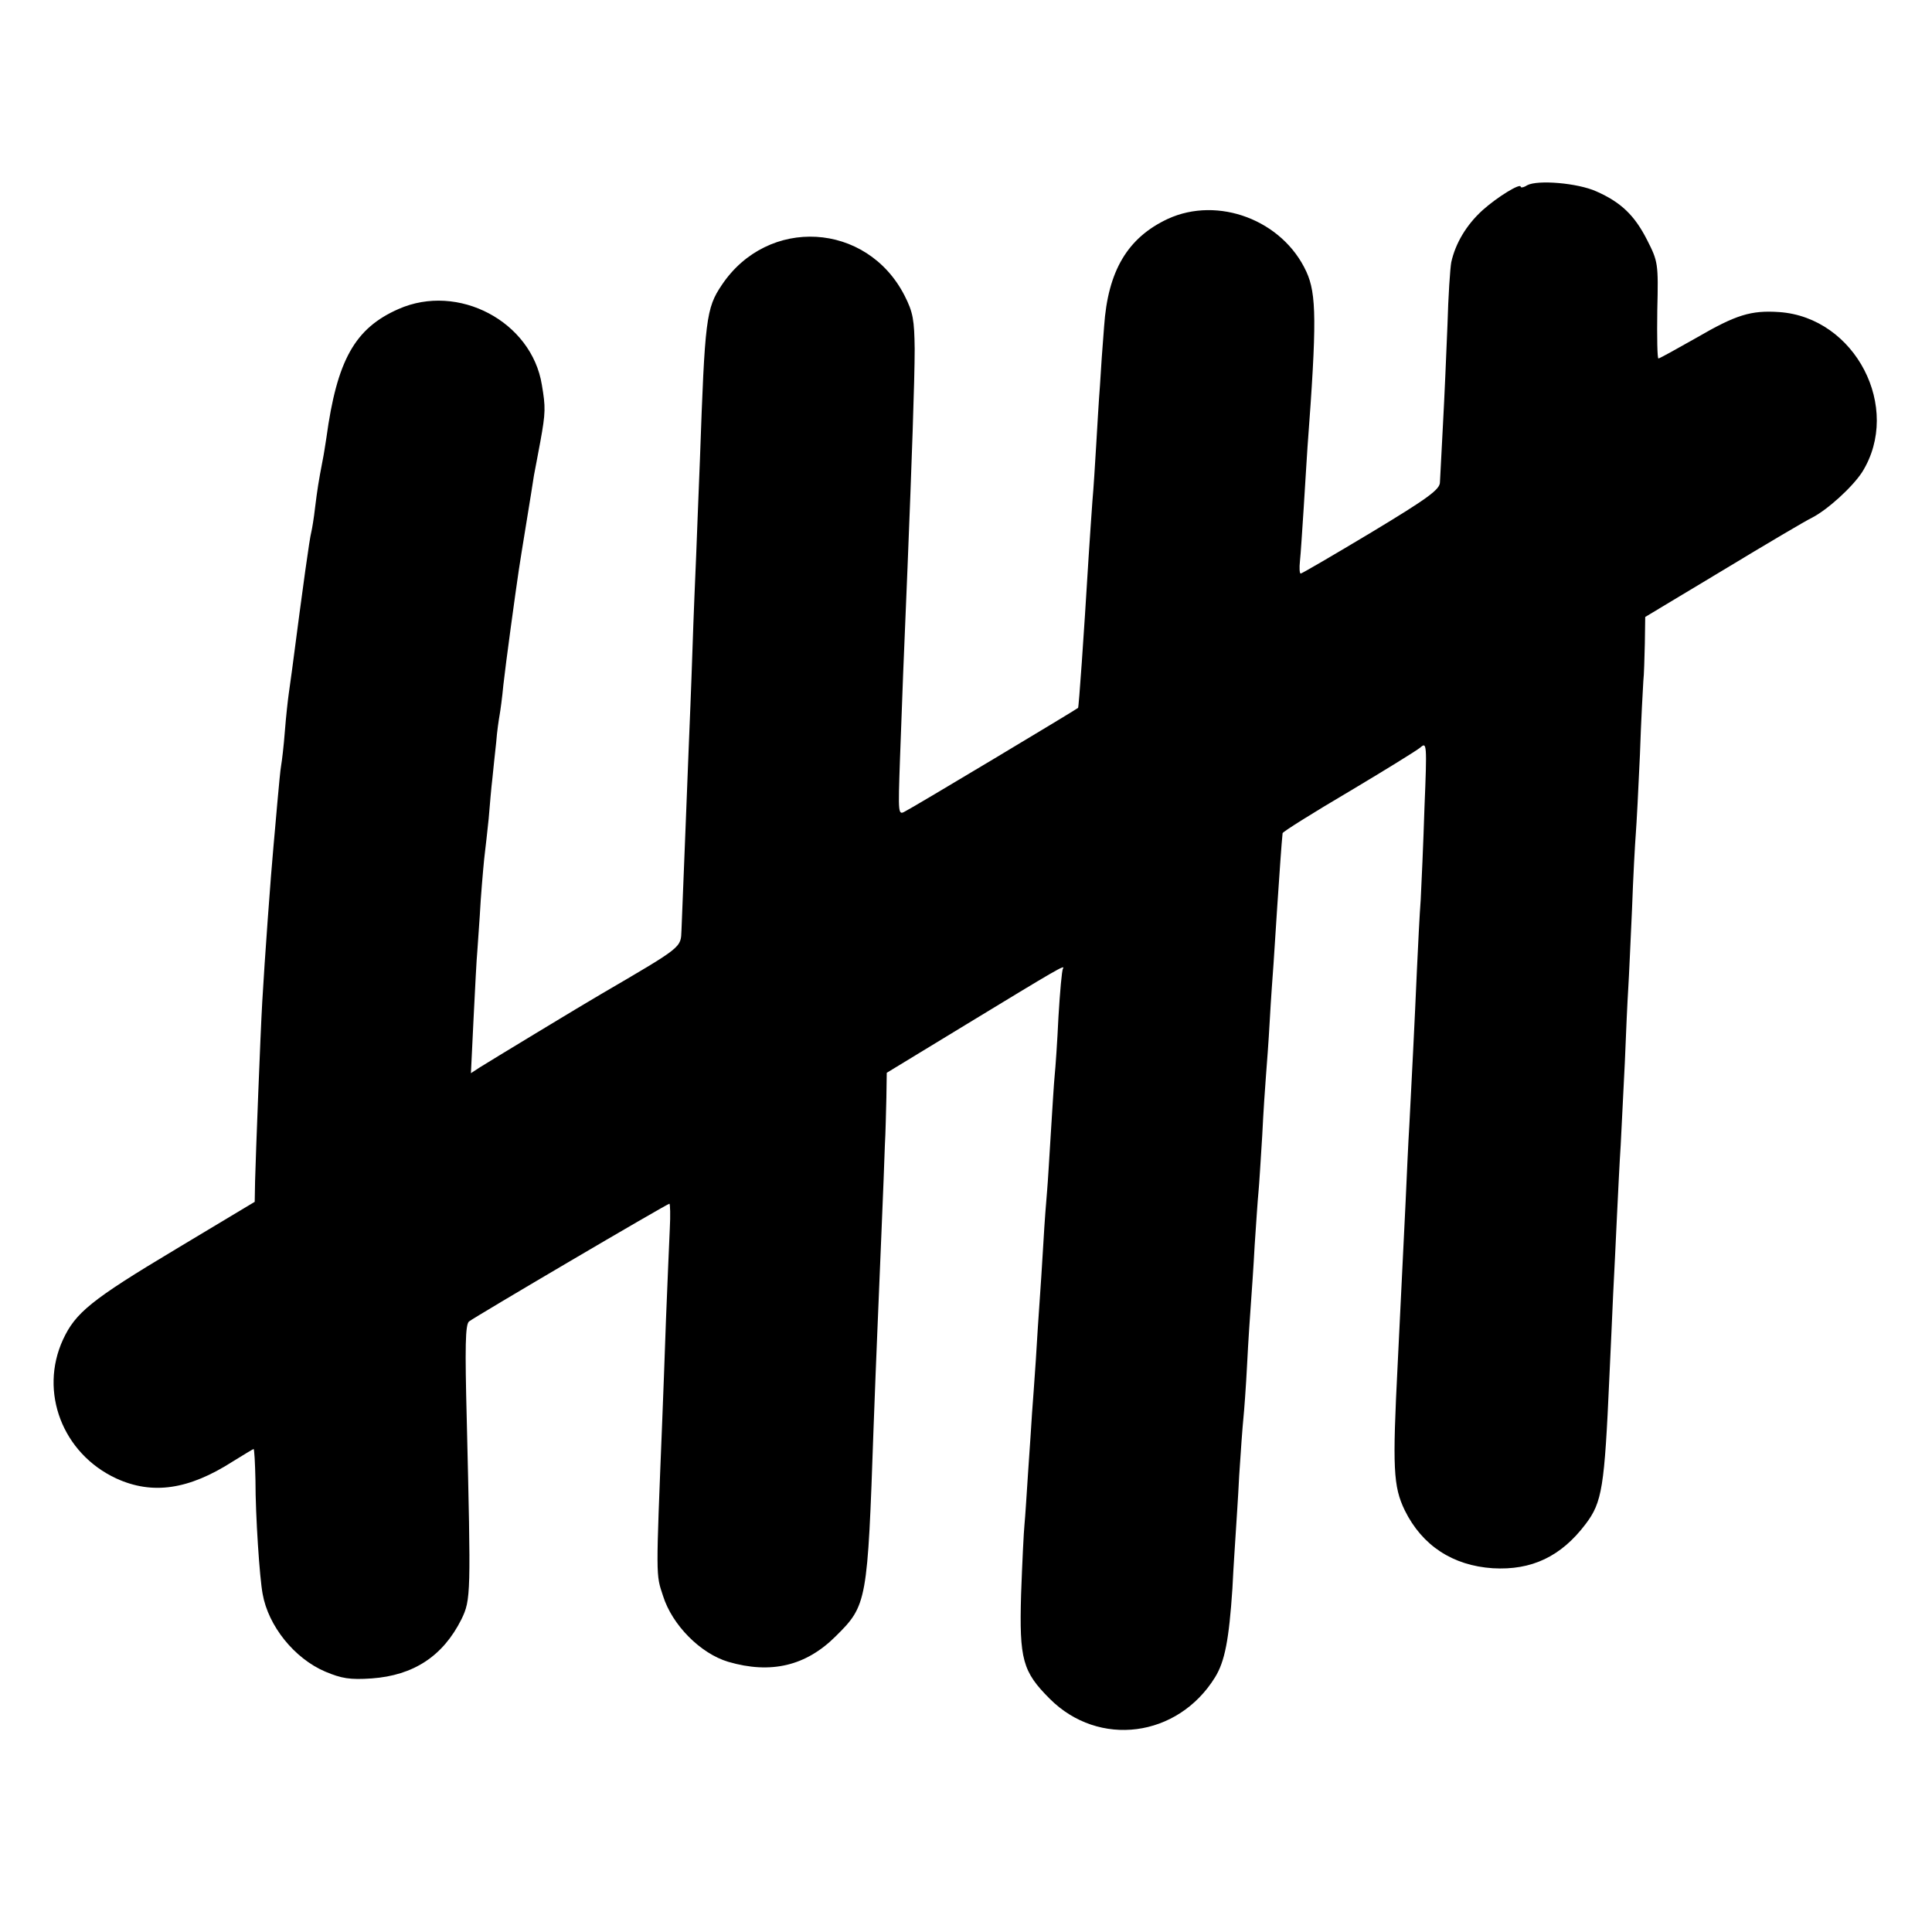 <?xml version="1.0" standalone="no"?>
<!DOCTYPE svg PUBLIC "-//W3C//DTD SVG 20010904//EN"
 "http://www.w3.org/TR/2001/REC-SVG-20010904/DTD/svg10.dtd">
<svg version="1.0" xmlns="http://www.w3.org/2000/svg"
 width="512pt" height="512pt" viewBox="0 0 512 512"
 preserveAspectRatio="xMidYMid meet">
<g transform="translate(0,512) scale(0.1,-0.1)"
fill="#000000" stroke="none">
<path d="M4047 4629 c-9 -6 -17 -7 -17 -4 0 11 -62 -27 -101 -62 -43 -39 -72
-88 -83 -138 -3 -16 -8 -91 -10 -165 -3 -74 -8 -193 -12 -265 -4 -71 -7 -140
-8 -153 0 -19 -31 -42 -182 -133 -100 -60 -184 -109 -187 -109 -3 0 -4 15 -2
33 2 17 6 82 10 142 4 61 8 133 10 160 25 332 24 406 -3 465 -63 137 -234 201
-367 140 -107 -50 -159 -138 -169 -285 -4 -49 -9 -120 -11 -157 -3 -37 -7
-108 -10 -158 -3 -50 -7 -116 -10 -148 -2 -31 -7 -97 -10 -147 -13 -215 -26
-399 -28 -401 -4 -4 -439 -265 -458 -274 -19 -11 -19 -8 -14 137 5 143 11 299
20 508 11 273 19 499 19 580 -1 77 -4 97 -27 142 -100 195 -362 210 -484 28
-42 -62 -45 -91 -58 -460 -4 -93 -8 -208 -10 -255 -2 -47 -7 -161 -10 -255 -3
-93 -8 -210 -10 -260 -3 -73 -13 -335 -19 -480 -2 -47 5 -42 -214 -170 -40
-23 -299 -180 -321 -194 l-23 -15 7 145 c4 79 8 160 10 179 1 19 6 80 9 135 4
55 9 111 11 125 2 14 6 54 10 90 3 36 7 84 10 108 2 23 7 66 10 95 2 28 7 61
9 72 2 11 7 47 10 80 6 55 32 245 41 305 2 14 11 70 20 125 9 55 18 111 20
125 3 14 10 54 17 90 14 77 14 91 4 150 -27 168 -222 271 -380 201 -116 -51
-163 -136 -191 -341 -3 -19 -7 -46 -10 -60 -11 -57 -14 -77 -20 -125 -3 -27
-8 -57 -10 -65 -5 -19 -21 -135 -51 -365 -3 -22 -7 -51 -9 -65 -2 -14 -7 -58
-10 -97 -3 -40 -8 -81 -10 -92 -2 -10 -6 -54 -10 -98 -4 -43 -8 -94 -10 -113
-7 -74 -24 -308 -30 -415 -5 -87 -17 -401 -19 -475 l-1 -55 -210 -126 c-224
-134 -265 -168 -298 -239 -64 -139 -1 -302 141 -368 96 -44 192 -30 309 45 29
18 54 33 55 33 2 0 4 -37 5 -83 0 -95 11 -259 19 -301 15 -85 84 -171 166
-206 43 -18 65 -22 123 -18 111 8 189 59 238 157 25 52 25 65 14 527 -5 194
-4 254 6 262 15 12 525 312 531 312 2 0 3 -30 1 -67 -2 -38 -6 -144 -10 -238
-3 -93 -8 -215 -10 -270 -17 -423 -17 -406 2 -464 24 -77 99 -153 173 -175
113 -33 206 -11 285 68 83 82 84 91 100 551 3 88 8 203 10 255 2 52 7 172 11
265 4 94 8 197 9 230 2 33 3 90 4 126 l1 66 212 129 c240 146 262 159 255 147
-3 -4 -8 -62 -12 -128 -3 -66 -8 -136 -10 -155 -2 -19 -6 -87 -10 -150 -4 -63
-8 -133 -10 -155 -2 -22 -7 -85 -10 -140 -3 -55 -8 -125 -10 -155 -2 -30 -7
-100 -10 -155 -4 -55 -8 -118 -10 -140 -1 -22 -6 -89 -10 -150 -4 -60 -8 -126
-10 -145 -2 -19 -6 -102 -9 -185 -5 -173 4 -205 76 -277 130 -130 339 -103
438 57 26 42 37 100 46 235 3 63 8 131 9 150 1 19 6 87 9 150 4 63 9 131 11
150 2 19 7 85 10 145 3 61 8 133 10 160 2 28 7 97 10 155 4 58 8 121 10 140 2
19 6 87 10 150 3 63 8 135 10 160 2 25 7 90 10 146 3 55 8 123 10 150 2 27 6
96 10 154 6 89 11 163 14 192 1 4 79 53 174 109 94 56 180 109 191 118 17 15
18 11 11 -159 -3 -96 -8 -206 -10 -245 -3 -38 -7 -122 -10 -185 -6 -139 -14
-295 -20 -410 -3 -47 -7 -139 -10 -205 -6 -125 -9 -182 -21 -430 -14 -276 -12
-324 19 -388 46 -93 127 -146 233 -153 103 -6 181 31 246 117 44 58 50 97 63
389 3 69 8 168 10 220 3 52 7 145 10 205 3 61 7 146 10 190 2 44 7 143 11 220
3 77 7 165 9 195 2 30 6 125 10 210 3 85 8 175 10 200 2 25 7 119 11 210 3 91
8 179 9 195 2 17 3 62 4 100 l1 70 208 125 c114 69 219 131 234 138 41 21 107
81 133 121 106 170 -18 410 -220 424 -75 5 -114 -7 -219 -68 -53 -30 -98 -55
-101 -55 -3 0 -4 57 -3 128 3 124 2 129 -27 186 -33 65 -69 100 -135 129 -49
22 -155 31 -183 16z"/>
</g>
</svg>
